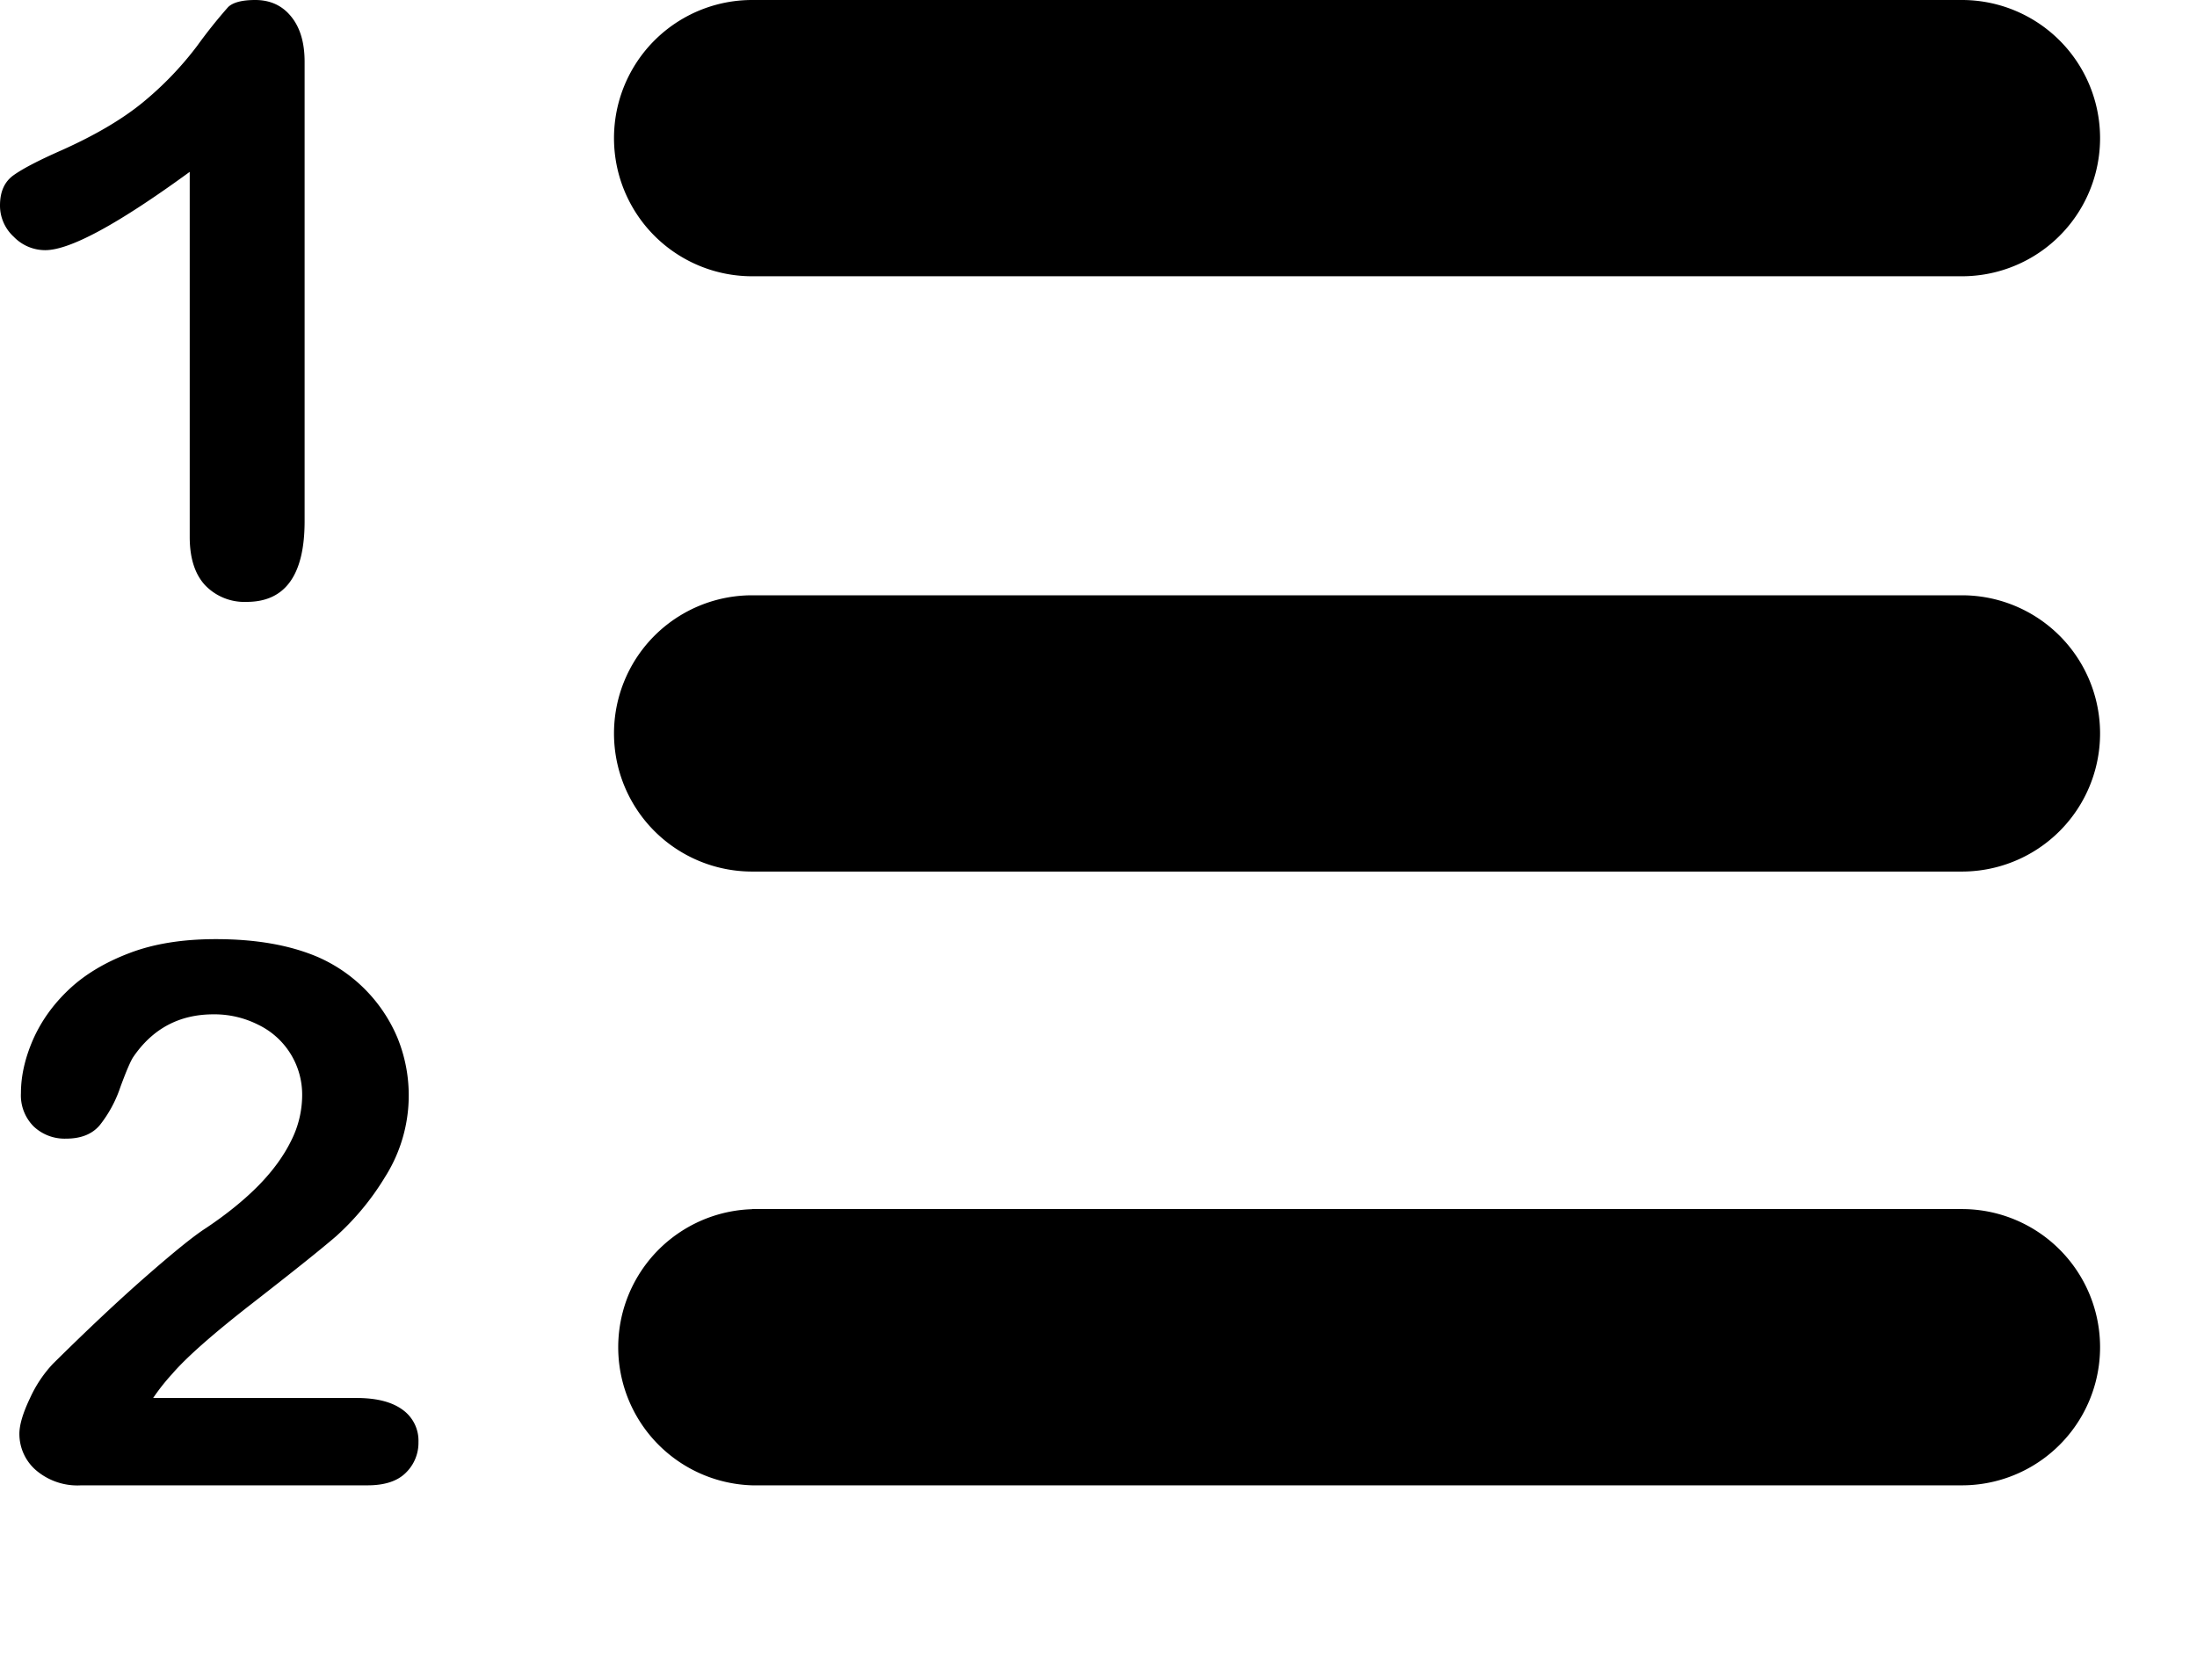 <?xml version="1.0" encoding="UTF-8"?>
<svg xmlns="http://www.w3.org/2000/svg" width="17" height="13" viewBox="0 0 17 13">
   <path d="M5.819 4.607h9.362a1.069 1.069 0 0 1 0 2.138H5.82a1.069 1.069 0 1 1 0-2.138zm0-4.607h9.362a1.069 1.069 0 0 1 0 2.138H5.82a1.069 1.069 0 1 1 0-2.138zm0 9.357h9.362a1.069 1.069 0 0 1 0 2.138H5.82a1.069 1.069 0 0 1 0-2.137zM1.468 4.155V1.33c-.554.404-.926.606-1.118.606a.338.338 0 0 1-.244-.104A.327.327 0 0 1 0 1.59c0-.107.035-.184.105-.234.07-.05.192-.114.369-.192.264-.118.475-.243.633-.373.158-.13.298-.276.42-.438a3.94 3.94 0 0 1 .238-.298C1.802.019 1.872 0 1.975 0c.115 0 .208.042.277.127.07.085.105.202.105.351v3.556c0 .416-.15.624-.448.624a.421.421 0 0 1-.32-.127c-.08-.085-.121-.21-.121-.376zm-.283 6.664h1.572c.156 0 .275.03.358.091a.294.294 0 0 1 .123.25.323.323 0 0 1-.098.238c-.065.065-.164.097-.296.097H.629a.494.494 0 0 1-.353-.119.372.372 0 0 1-.126-.28c0-.068.027-.16.081-.273a.977.977 0 0 1 .178-.268c.267-.264.507-.49.722-.678.215-.188.368-.312.46-.371.165-.11.302-.222.412-.334.109-.112.192-.226.25-.344a.786.786 0 0 0 .085-.345.6.6 0 0 0-.341-.553.75.75 0 0 0-.345-.08c-.263 0-.47.11-.62.329-.02.029-.054.107-.101.235a.966.966 0 0 1-.16.295c-.059.069-.145.103-.26.103a.348.348 0 0 1-.25-.094.34.34 0 0 1-.099-.258c0-.132.031-.27.093-.413.063-.143.155-.273.279-.39.123-.116.28-.21.47-.282.189-.072.411-.107.666-.107.307 0 .569.045.786.137a1.182 1.182 0 0 1 .618.623 1.18 1.18 0 0 1-.096 1.083 2.03 2.03 0 0 1-.378.457c-.128.11-.344.282-.646.517-.302.235-.509.417-.621.547a1.637 1.637 0 0 0-.148.187z" />
</svg>